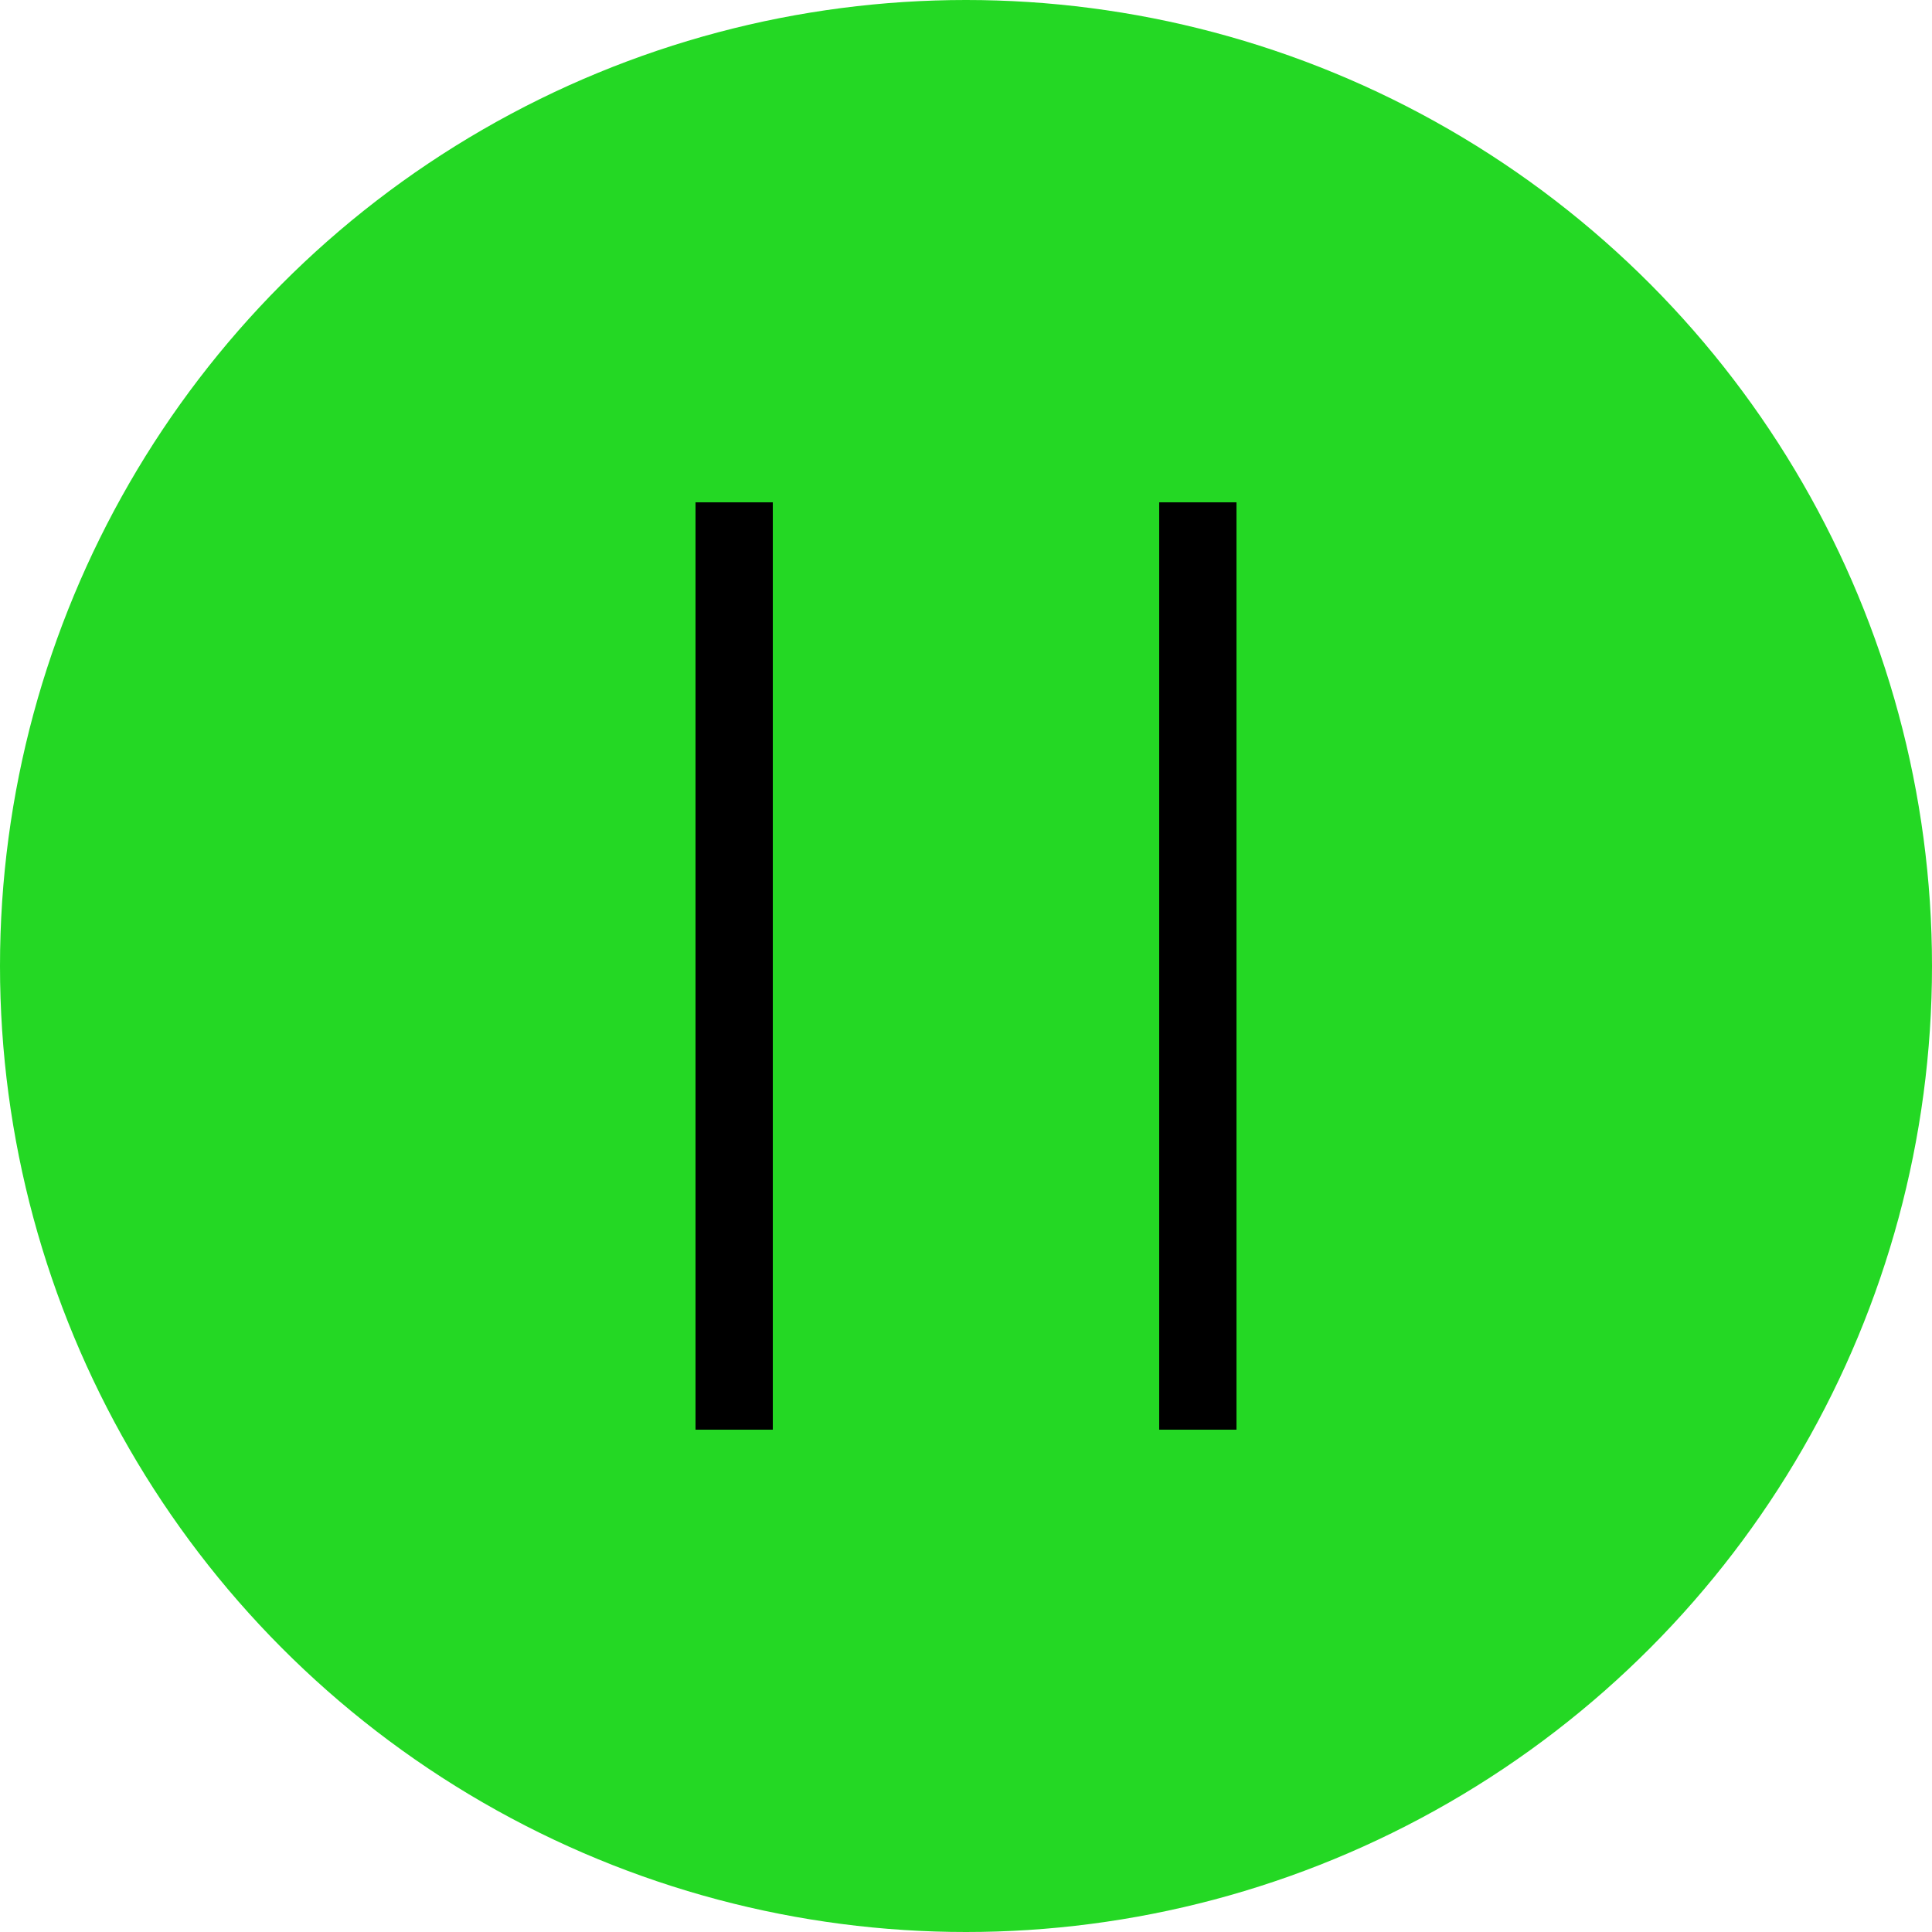 <svg xmlns="http://www.w3.org/2000/svg" width="25" height="25" viewBox="0 0 25 25">
  <g id="play-pause-button" transform="translate(-286 -757)">
    <circle id="Ellipse_32" data-name="Ellipse 32" cx="12.5" cy="12.5" r="12.5" transform="translate(286 757)" fill="#24d824"/>
    <line id="Line_15" data-name="Line 15" y2="12" transform="translate(295.5 763.5)" fill="none" stroke="#000" stroke-width="1"/>
    <line id="Line_16" data-name="Line 16" y2="12" transform="translate(301.5 763.5)" fill="none" stroke="#000" stroke-width="1"/>
  </g>
</svg>
